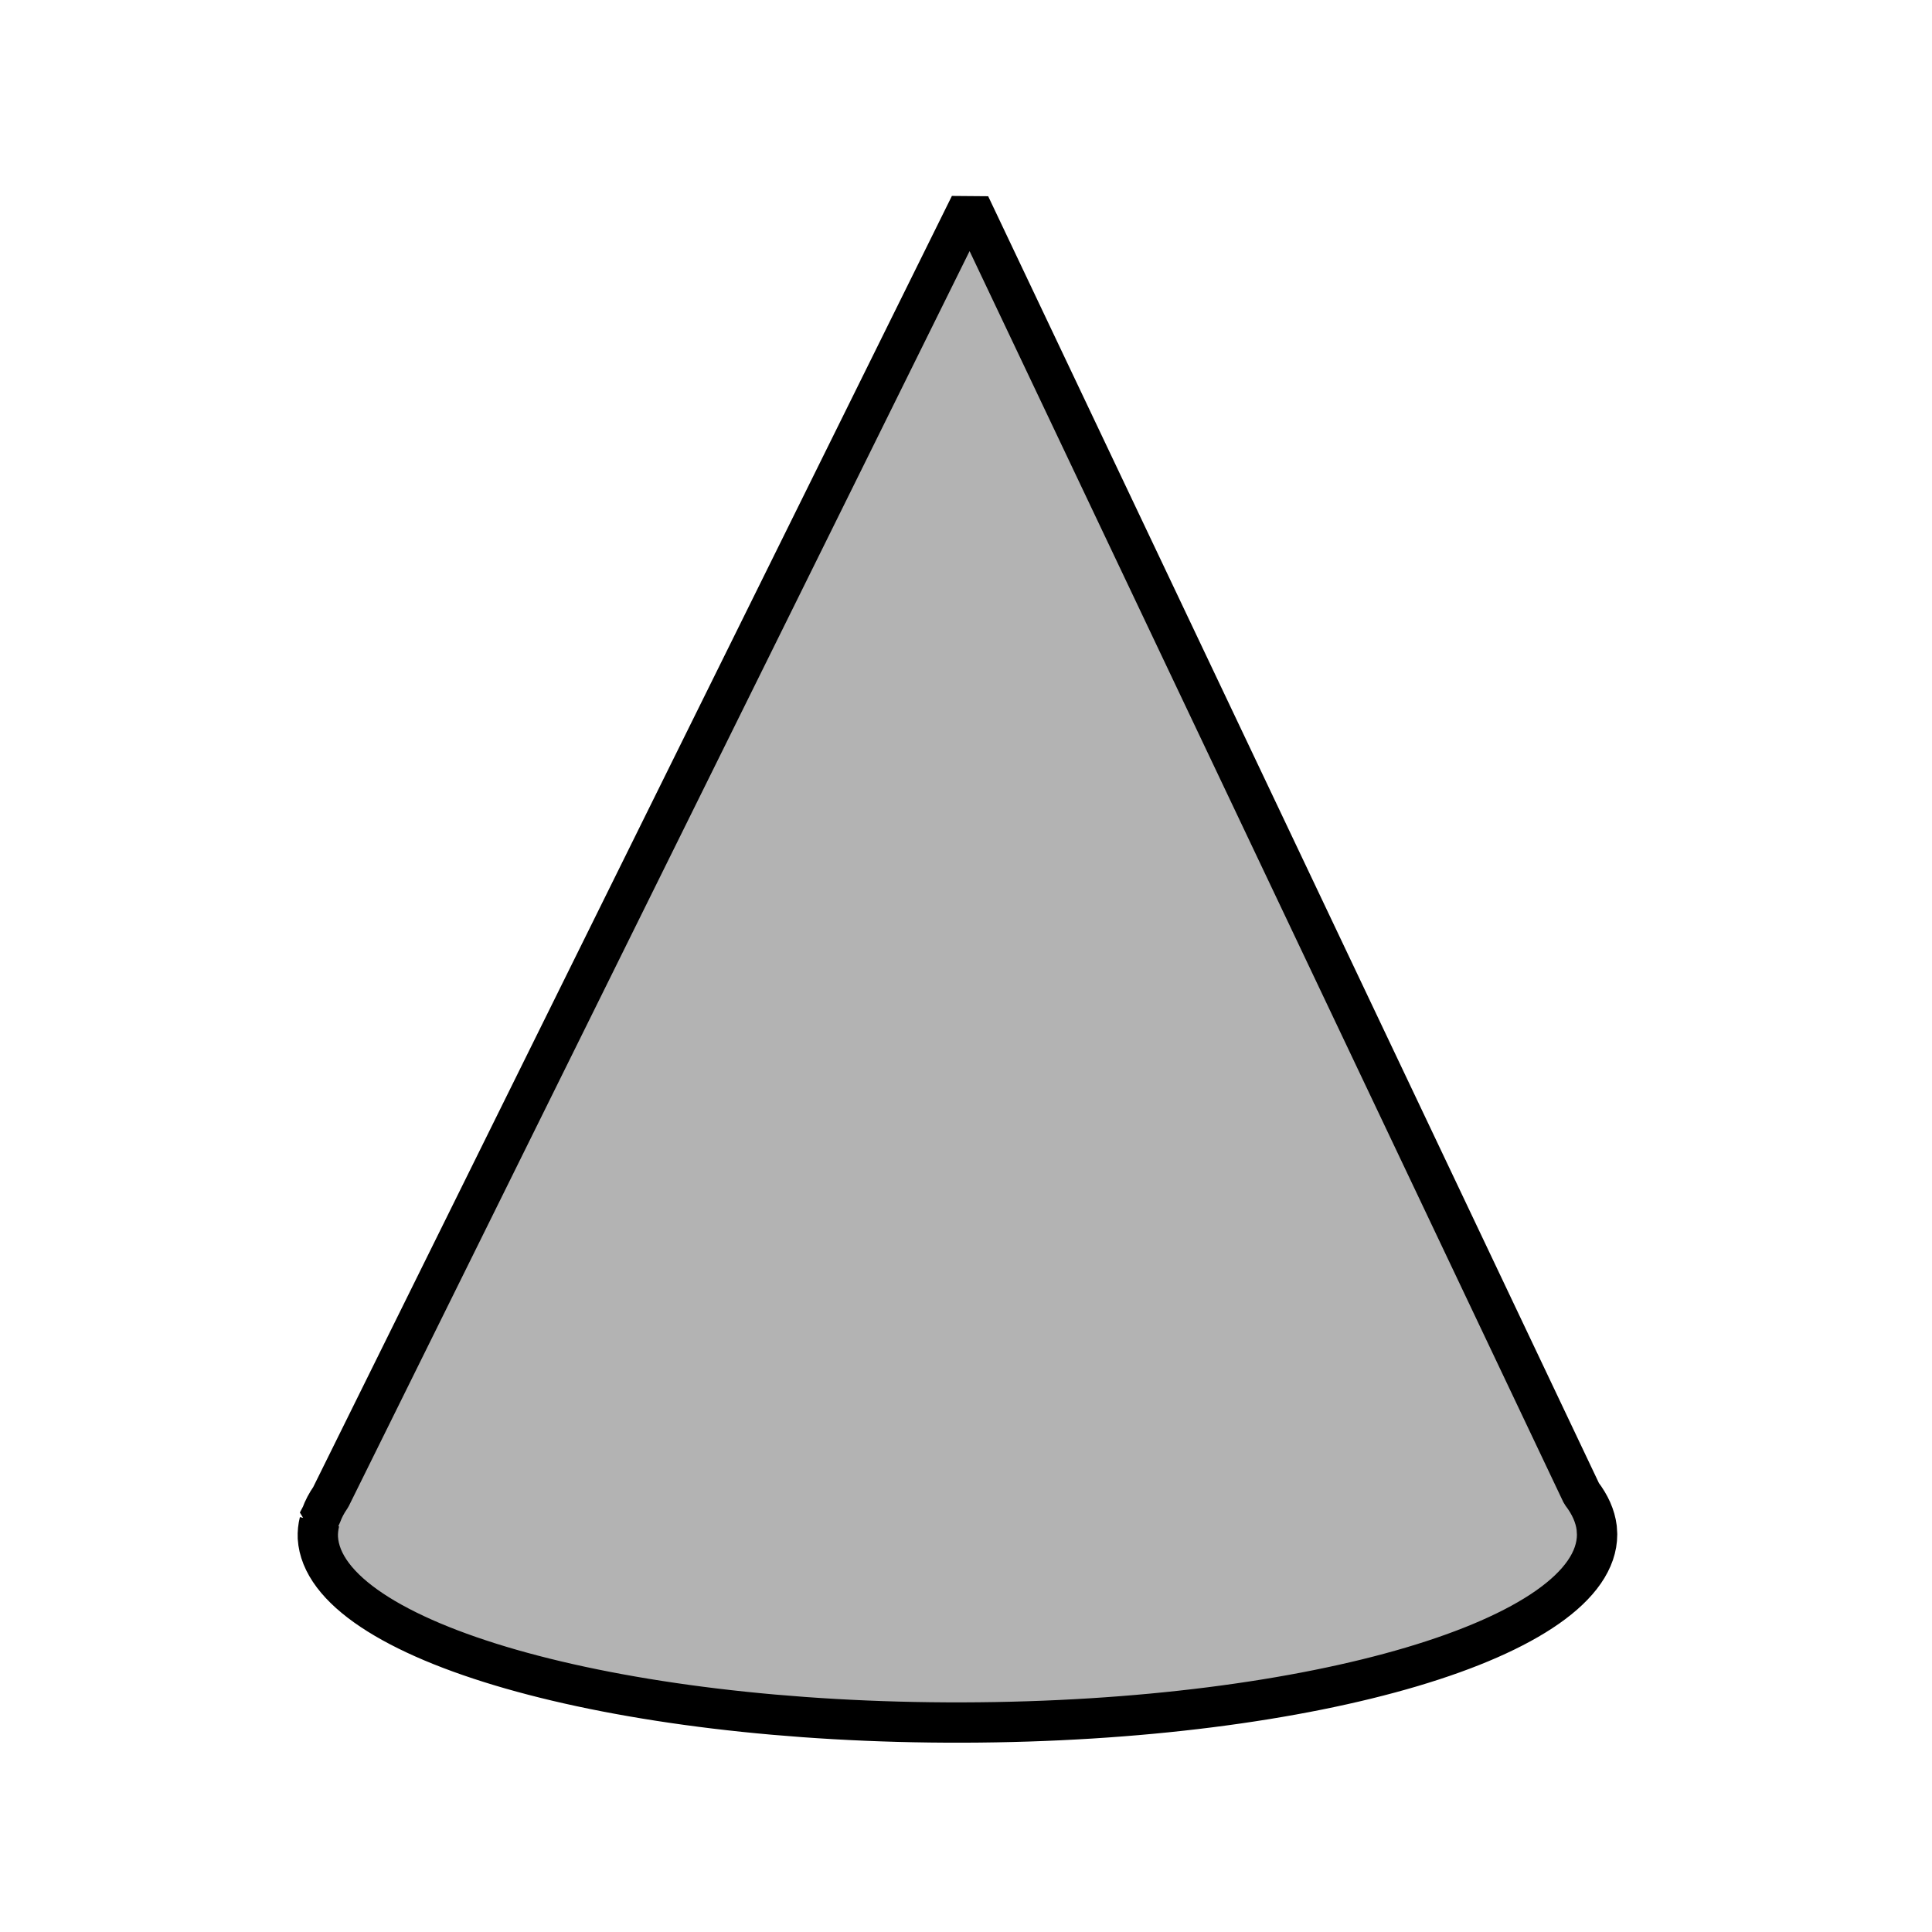 <?xml version="1.0" encoding="UTF-8" standalone="no"?>
<!-- Created with Inkscape (http://www.inkscape.org/) -->

<svg
   width="96"
   height="96"
   viewBox="0 0 25.4 25.4"
   version="1.1"
   id="svg5"
   inkscape:version="1.1 (c4e8f9e, 2021-05-24)"
   sodipodi:docname="cone.svg"
   xmlns:inkscape="http://www.inkscape.org/namespaces/inkscape"
   xmlns:sodipodi="http://sodipodi.sourceforge.net/DTD/sodipodi-0.dtd"
   xmlns="http://www.w3.org/2000/svg"
   xmlns:svg="http://www.w3.org/2000/svg">
  <sodipodi:namedview
     id="namedview7"
     pagecolor="#ffffff"
     bordercolor="#666666"
     borderopacity="1.0"
     inkscape:pageshadow="2"
     inkscape:pageopacity="0.0"
     inkscape:pagecheckerboard="0"
     inkscape:document-units="px"
     showgrid="false"
     inkscape:zoom="4.8210844"
     inkscape:cx="35.054354"
     inkscape:cy="55.174309"
     inkscape:window-width="1312"
     inkscape:window-height="812"
     inkscape:window-x="24"
     inkscape:window-y="47"
     inkscape:window-maximized="0"
     inkscape:current-layer="layer1"
     units="px" />
  <defs
     id="defs2">
    <marker
       style="overflow:visible;"
       id="Arrow1Lend"
       refX="0.0"
       refY="0.0"
       orient="auto"
       inkscape:stockid="Arrow1Lend"
       inkscape:isstock="true">
      <path
         transform="scale(0.8) rotate(180) translate(12.5,0)"
         style="fill-rule:evenodd;fill:context-stroke;stroke:context-stroke;stroke-width:1.0pt;"
         d="M 0.0,0.0 L 5.0,-5.0 L -12.5,0.0 L 5.0,5.0 L 0.0,0.0 z "
         id="path1035" />
    </marker>
  </defs>
  <g
     inkscape:label="Layer 1"
     inkscape:groupmode="layer"
     id="layer1">
    <path
       id="path1349"
       style="fill:#b3b3b3;stroke:#000000;stroke-width:2;stroke-linecap:round;stroke-linejoin:bevel;stroke-miterlimit:4;stroke-dasharray:none"
       d="M 48.121,10.164 16.408,74.275 c -0.205,0.294 -0.361,0.592 -0.469,0.891 l -0.176,0.336 h 0.086 c -0.064,0.261 -0.091,0.523 -0.08,0.785 0.306,5.122 14.59,9.215 32.008,9.17 17.418,-0.045 31.458,-4.211 31.457,-9.334 l -0.02,-0.326 c -0.072,-0.574 -0.323,-1.145 -0.752,-1.705 z"
       transform="scale(0.265)"
       sodipodi:nodetypes="ccccccccccc" />
  </g>
</svg>
